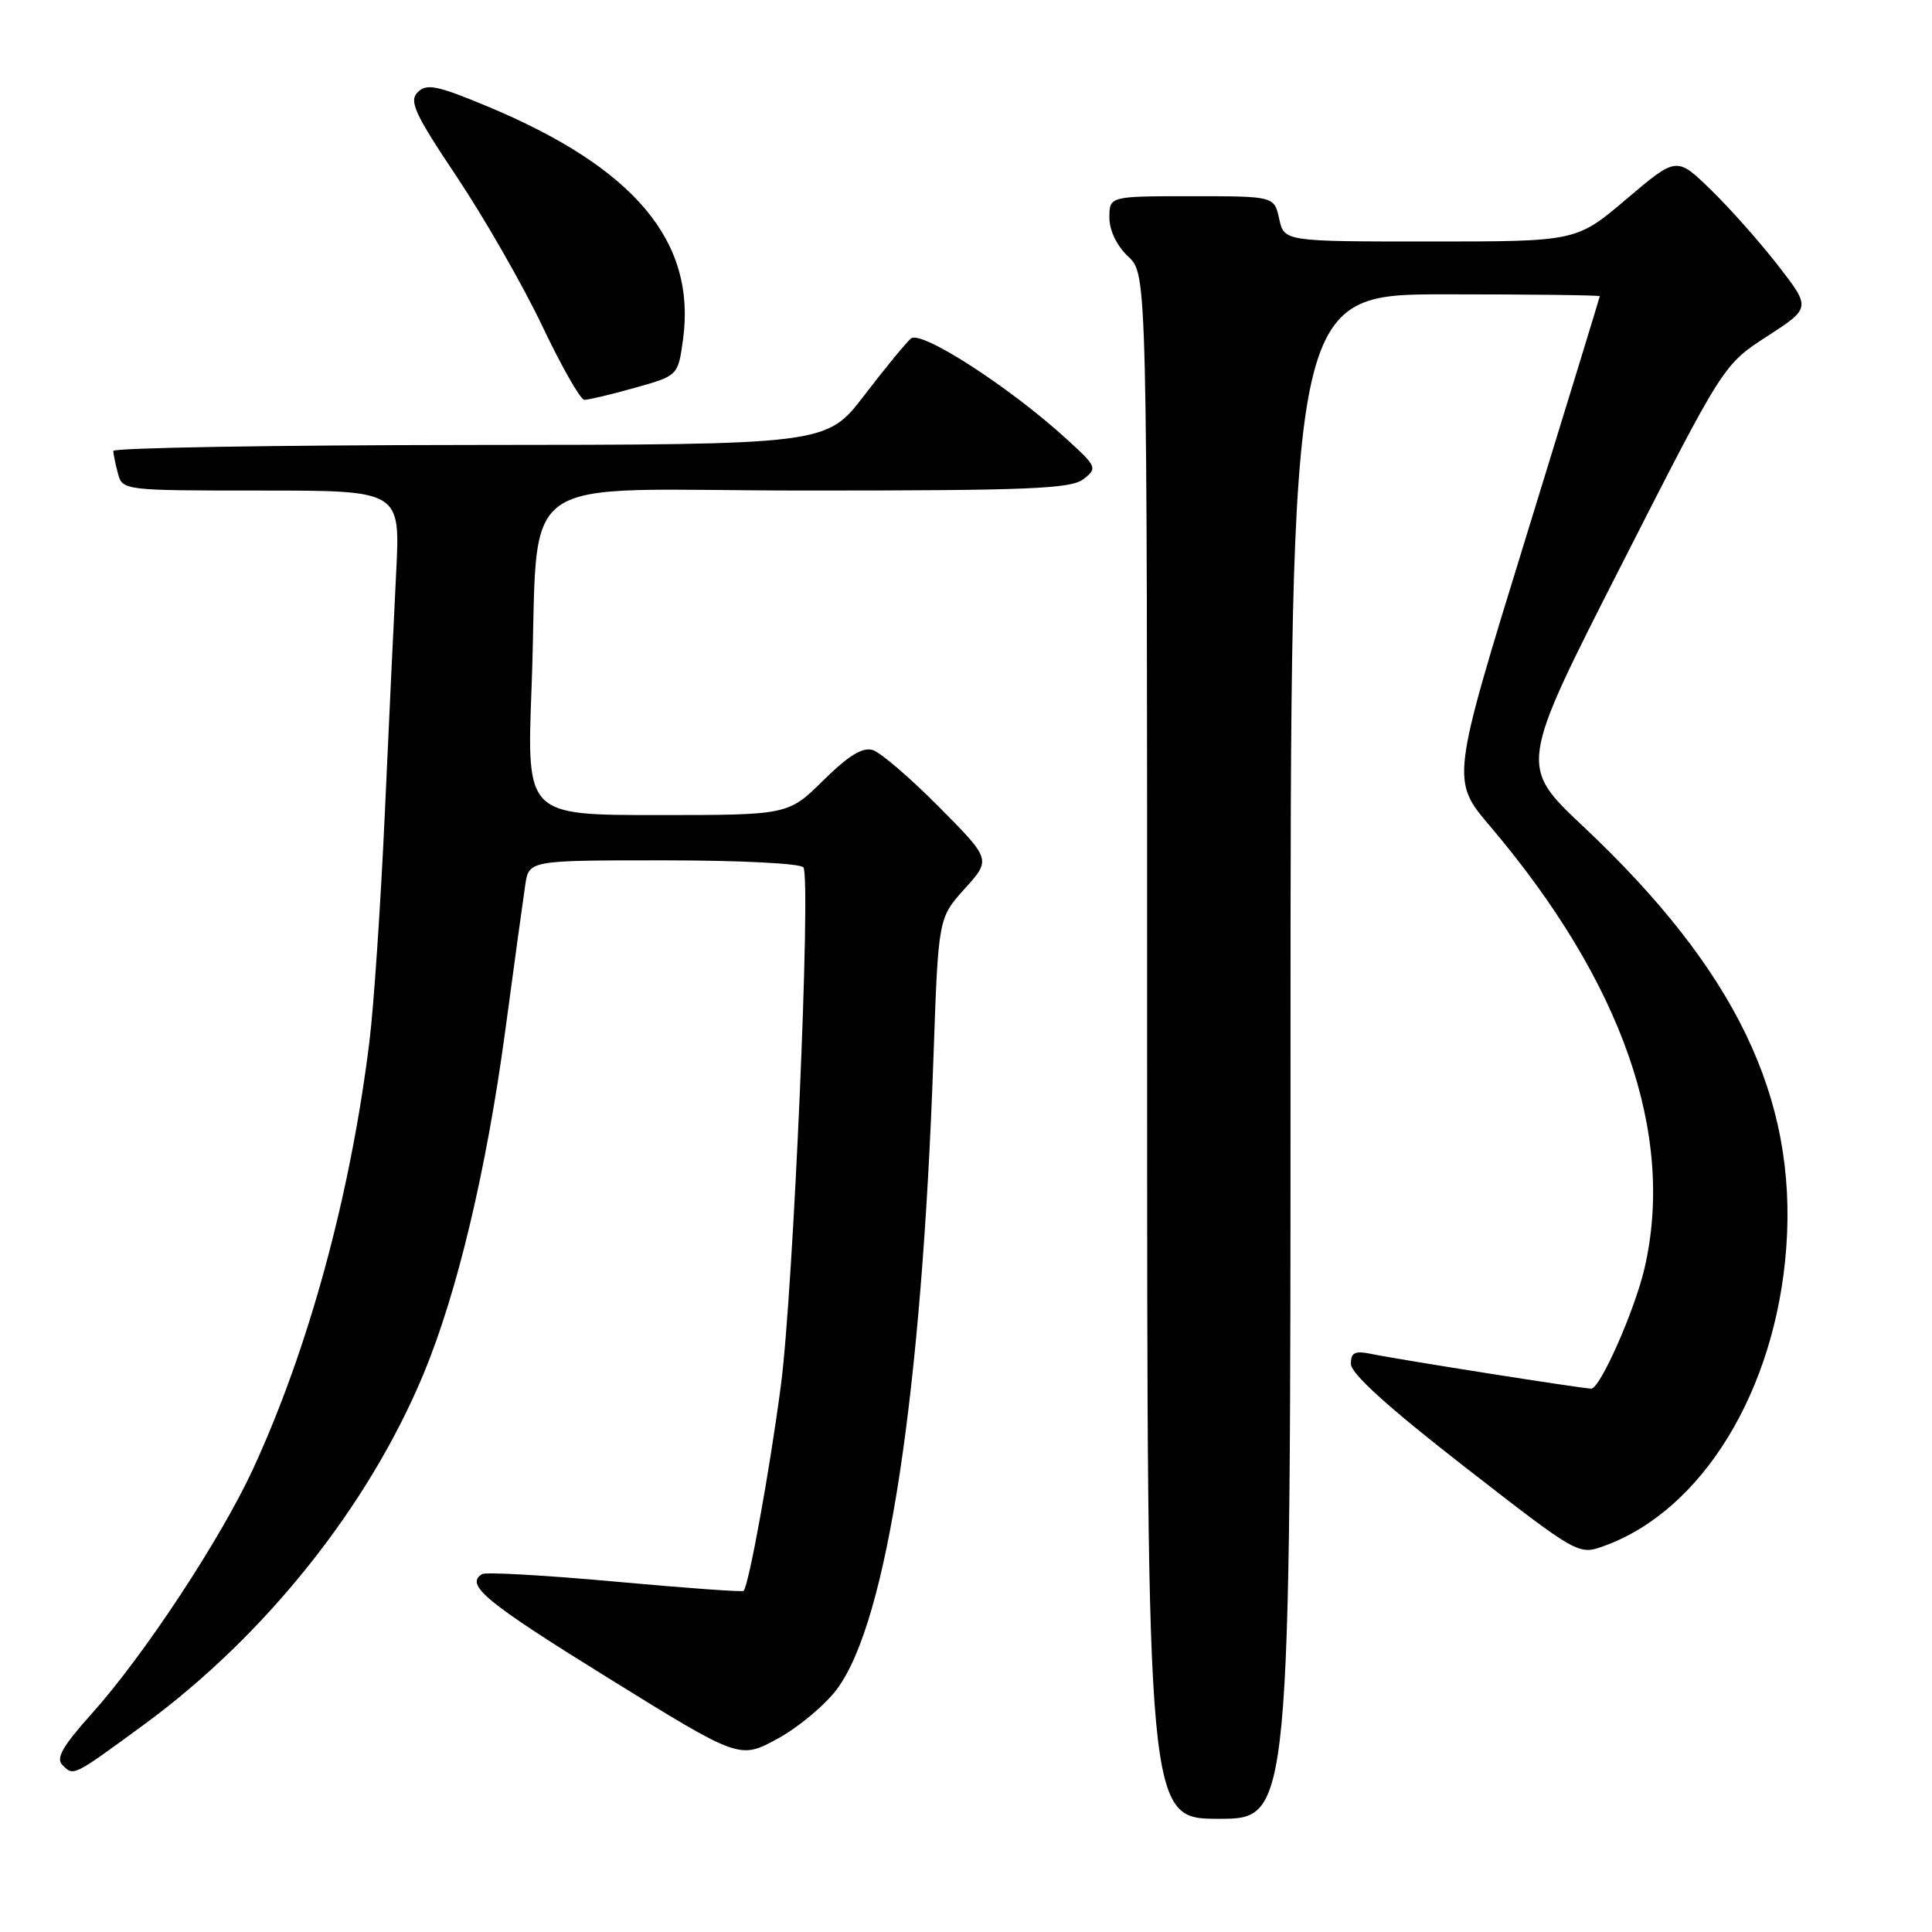 <?xml version="1.0" encoding="UTF-8" standalone="no"?>
<!DOCTYPE svg PUBLIC "-//W3C//DTD SVG 1.1//EN" "http://www.w3.org/Graphics/SVG/1.1/DTD/svg11.dtd" >
<svg xmlns="http://www.w3.org/2000/svg" xmlns:xlink="http://www.w3.org/1999/xlink" version="1.1" viewBox="0 0 256 256">
 <g >
 <path fill="currentColor"
d=" M 171.00 140.00 C 171.00 39.00 171.00 39.00 191.50 39.00 C 202.78 39.00 211.99 39.11 211.98 39.25 C 211.97 39.39 207.53 53.87 202.12 71.44 C 192.27 103.38 192.27 103.38 197.43 109.46 C 214.95 130.11 222.00 150.25 217.92 168.00 C 216.63 173.59 212.03 184.00 210.85 184.00 C 209.71 184.00 185.36 180.16 181.75 179.41 C 179.51 178.95 179.00 179.20 179.00 180.74 C 179.00 182.01 184.04 186.56 194.07 194.36 C 209.15 206.08 209.15 206.08 212.57 204.84 C 225.59 200.13 235.30 184.22 236.69 165.32 C 238.14 145.46 229.98 128.51 209.78 109.50 C 201.28 101.50 201.28 101.50 214.82 74.91 C 228.36 48.31 228.36 48.31 234.16 44.56 C 239.96 40.80 239.96 40.80 235.58 35.15 C 233.16 32.04 229.16 27.53 226.67 25.12 C 222.16 20.74 222.16 20.74 215.52 26.37 C 208.89 32.00 208.89 32.00 189.52 32.00 C 170.16 32.00 170.16 32.00 169.50 29.00 C 168.84 26.00 168.84 26.00 157.92 26.00 C 147.00 26.00 147.00 26.00 147.00 28.83 C 147.00 30.55 147.98 32.57 149.50 34.00 C 152.00 36.35 152.00 36.35 152.00 138.67 C 152.00 241.00 152.00 241.00 161.50 241.00 C 171.00 241.00 171.00 241.00 171.00 140.00 Z  M 19.05 228.54 C 35.16 216.73 48.80 199.63 56.11 182.08 C 60.58 171.34 64.46 155.04 66.96 136.50 C 68.14 127.70 69.33 119.04 69.60 117.25 C 70.09 114.00 70.09 114.00 87.99 114.00 C 98.07 114.00 106.14 114.41 106.46 114.94 C 107.48 116.59 105.11 171.05 103.48 183.51 C 102.03 194.61 99.22 210.10 98.53 210.80 C 98.36 210.97 90.70 210.41 81.49 209.57 C 72.28 208.73 64.35 208.28 63.87 208.58 C 61.58 210.00 64.36 212.29 80.54 222.31 C 98.00 233.13 98.00 233.13 103.05 230.38 C 105.83 228.86 109.39 225.88 110.96 223.74 C 117.56 214.76 122.13 184.69 123.69 140.07 C 124.33 121.64 124.33 121.64 127.83 117.76 C 131.33 113.89 131.33 113.89 124.44 106.94 C 120.65 103.12 116.70 99.72 115.66 99.39 C 114.31 98.96 112.46 100.09 109.10 103.40 C 104.43 108.00 104.43 108.00 87.11 108.00 C 69.79 108.00 69.79 108.00 70.43 91.25 C 71.57 61.65 66.91 65.00 106.90 65.00 C 136.33 65.00 141.91 64.77 143.56 63.49 C 145.43 62.03 145.36 61.85 141.30 58.15 C 133.79 51.29 122.05 43.71 120.71 44.85 C 120.04 45.42 117.25 48.82 114.50 52.41 C 109.50 58.93 109.50 58.93 62.25 58.96 C 36.26 58.98 15.01 59.34 15.01 59.75 C 15.02 60.16 15.30 61.51 15.63 62.75 C 16.23 64.98 16.40 65.00 34.63 65.00 C 53.04 65.00 53.04 65.00 52.50 75.75 C 52.20 81.66 51.52 96.18 50.98 108.01 C 50.44 119.84 49.53 133.34 48.95 138.01 C 46.44 158.38 40.90 178.69 33.50 194.71 C 29.22 203.96 19.02 219.44 12.13 227.10 C 8.32 231.35 7.38 232.98 8.26 233.86 C 9.78 235.38 9.58 235.47 19.05 228.54 Z  M 84.11 51.39 C 89.84 49.78 89.84 49.78 90.50 45.03 C 92.29 31.99 84.09 22.22 64.50 14.06 C 57.88 11.31 56.53 11.04 55.35 12.22 C 54.17 13.40 54.93 15.06 60.57 23.49 C 64.20 28.93 69.27 37.78 71.84 43.17 C 74.40 48.56 76.92 52.98 77.43 52.98 C 77.95 52.99 80.95 52.28 84.11 51.39 Z "/>
</g>
</svg>